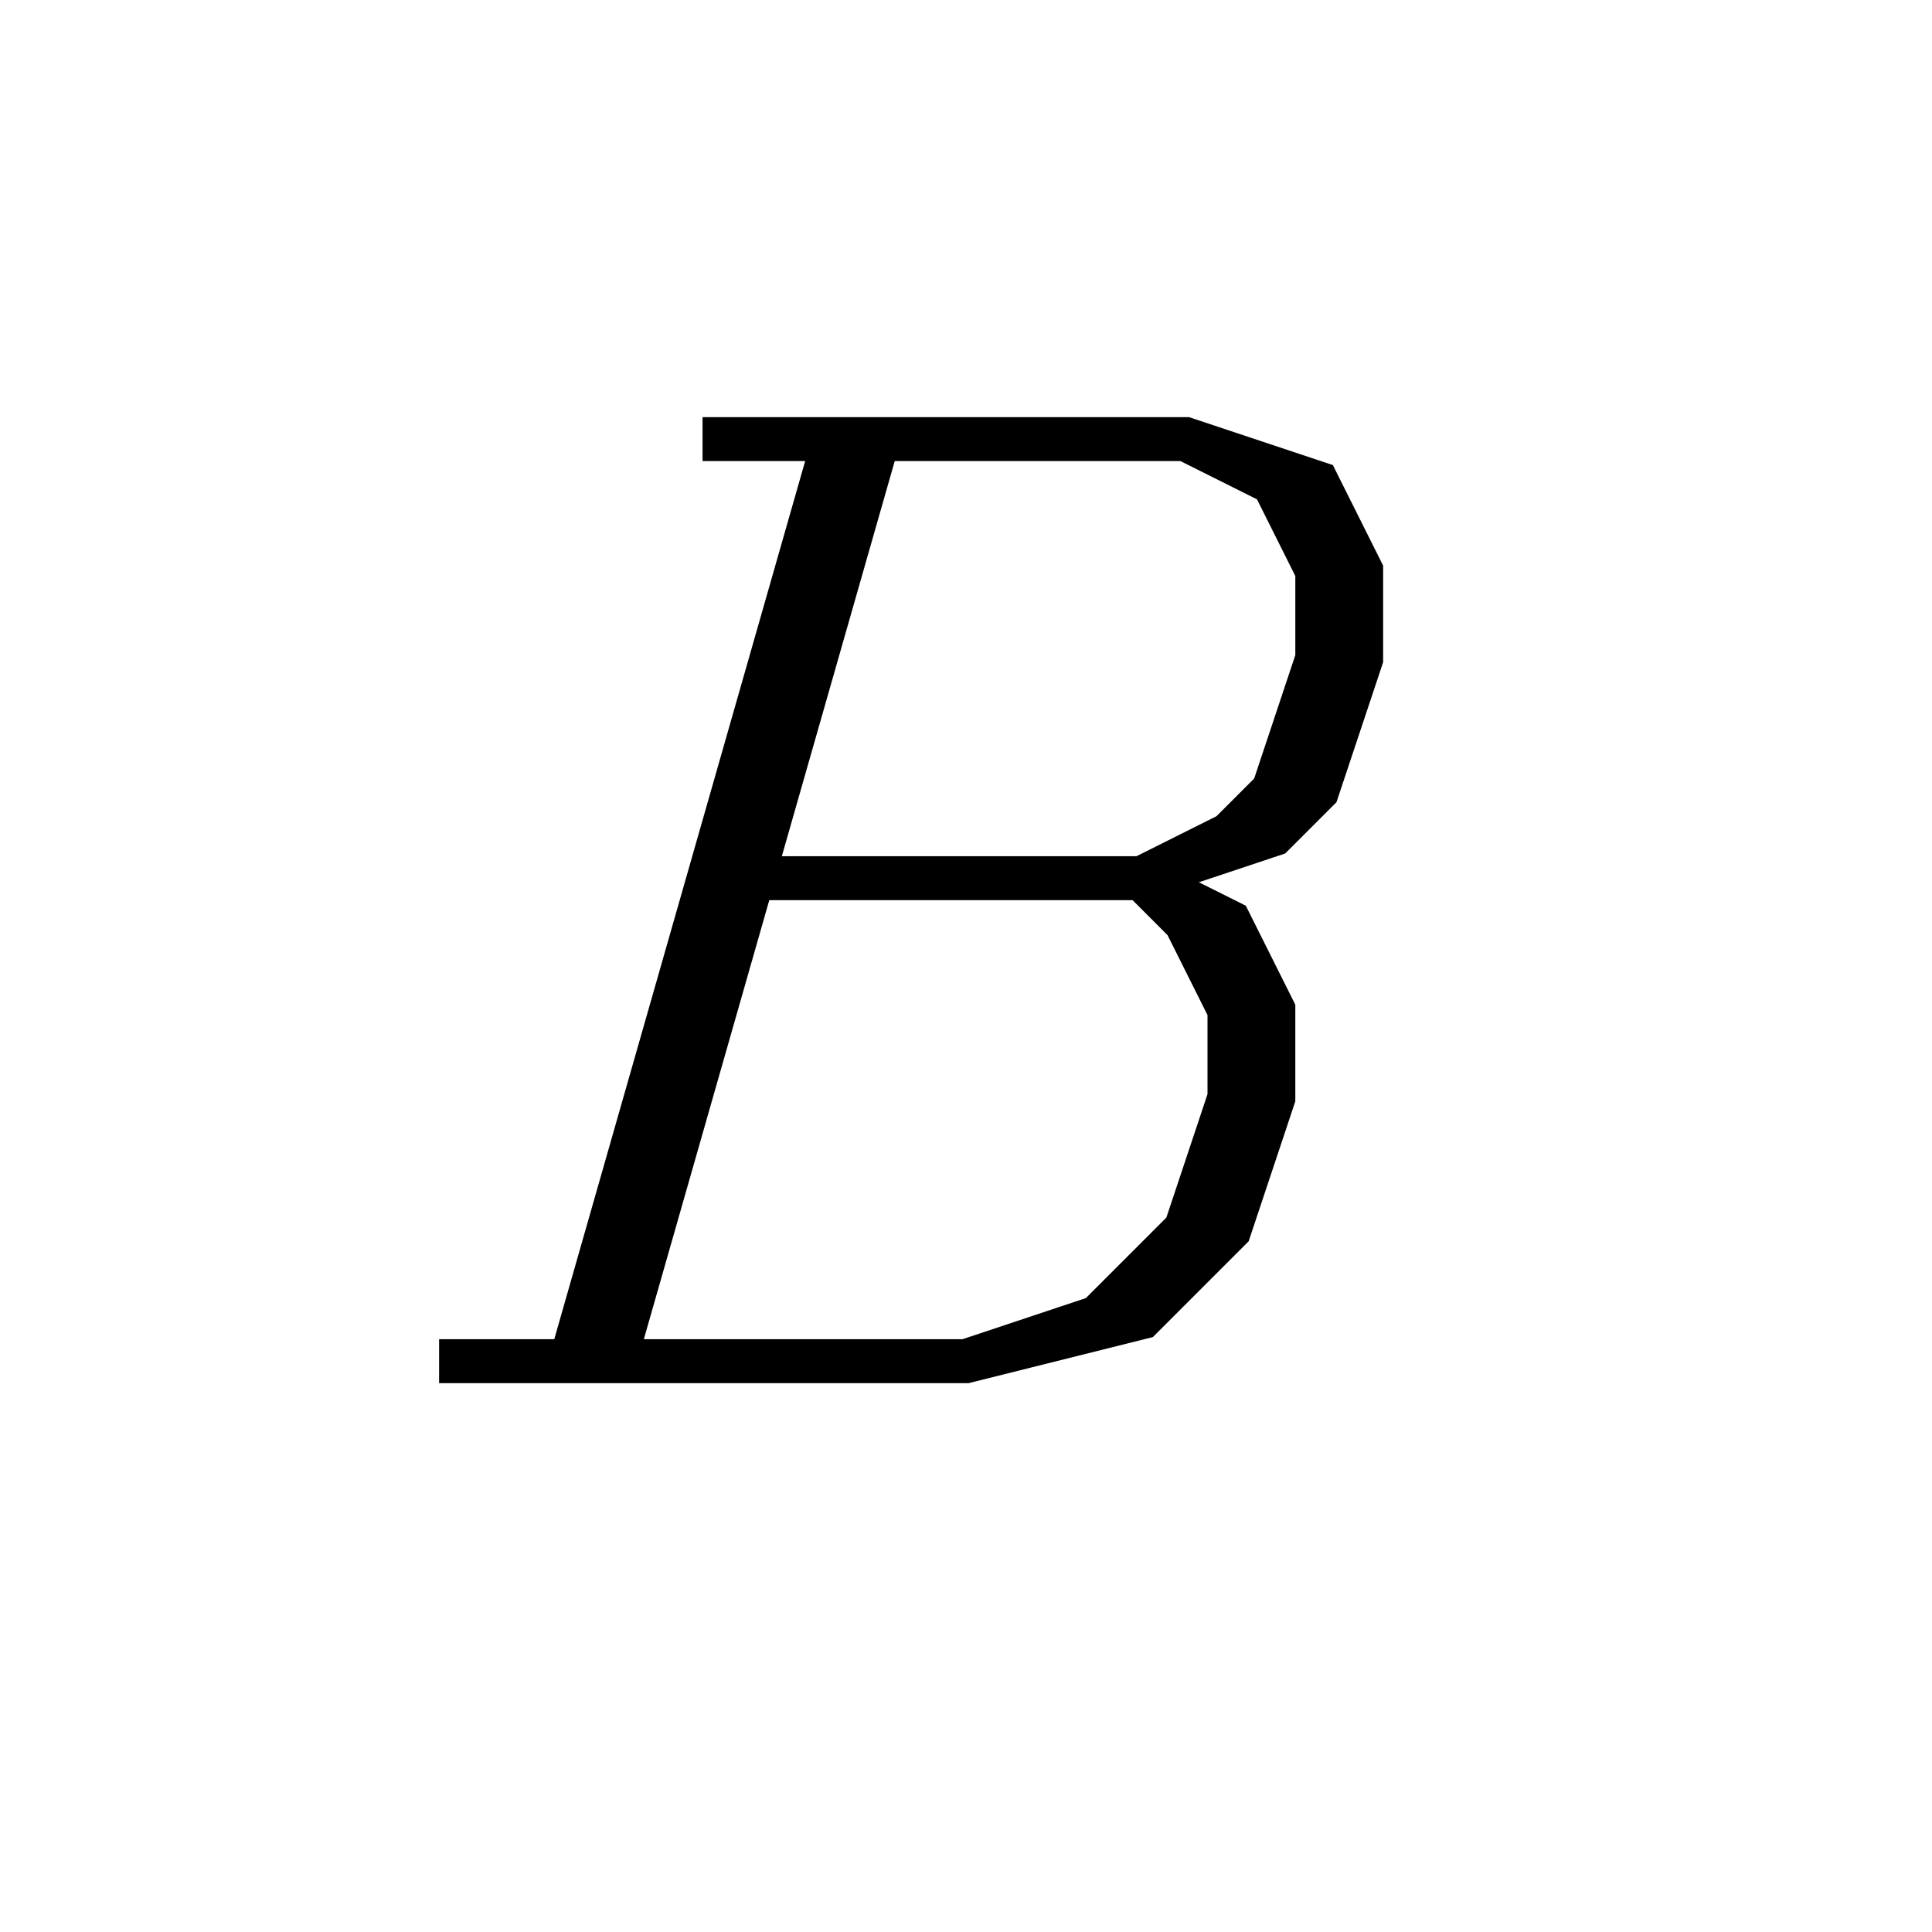 <svg xmlns='http://www.w3.org/2000/svg' 
xmlns:xlink='http://www.w3.org/1999/xlink' 
viewBox = '-22 -22 44 44' >
<path d = '
	M -3, -12
	L -9, 9

	M -2, -12
	L -8, 9

	M -6, -12
	L 5, -12
	L 8, -11
	L 9, -9
	L 9, -7
	L 8, -4
	L 7, -3
	L 4, -2

	M 5, -12
	L 7, -11
	L 8, -9
	L 8, -7
	L 7, -4
	L 6, -3
	L 4, -2

	M -5, -2
	L 4, -2
	L 6, -1
	L 7, 1
	L 7, 3
	L 6, 6
	L 4, 8
	L 0, 9
	L -12, 9

	M 4, -2
	L 5, -1
	L 6, 1
	L 6, 3
	L 5, 6
	L 3, 8
	L 0, 9

' fill='none' stroke='black' />
</svg>
